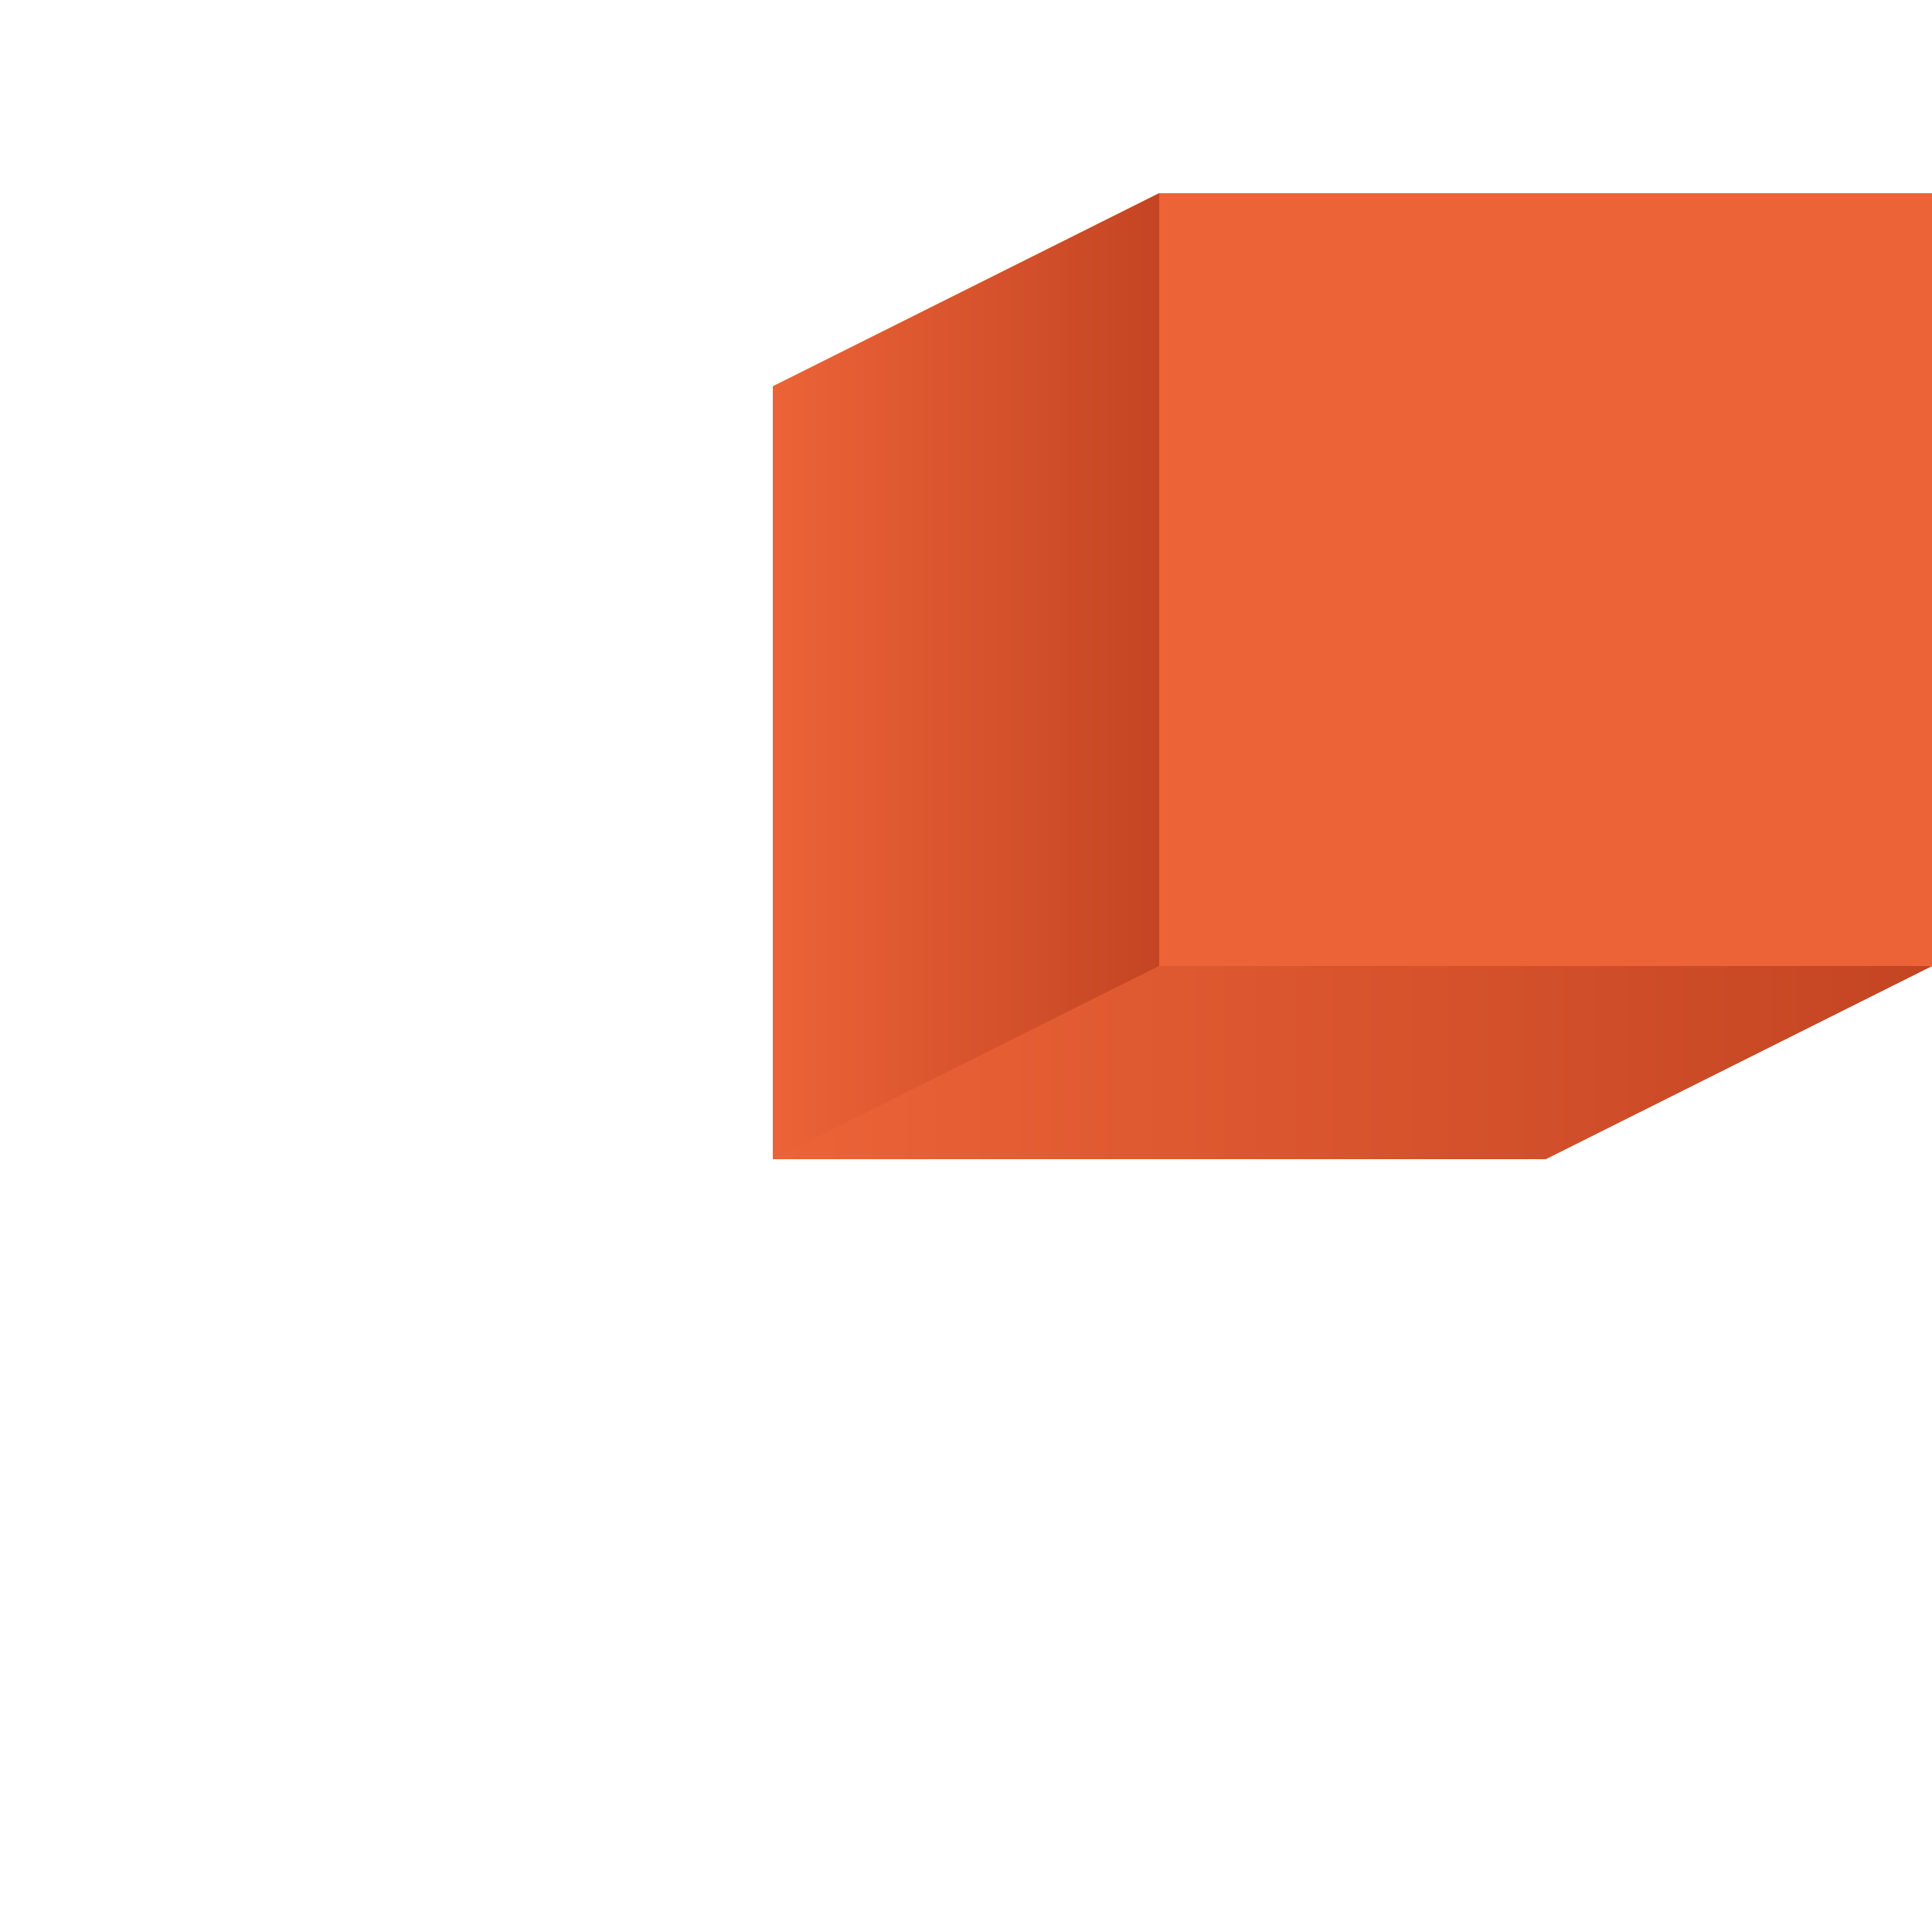 <svg width="150" height="150" xmlns="http://www.w3.org/2000/svg"><linearGradient id="a"><stop offset="0%" stop-color="#EC6337"/><stop offset="100%" stop-color="#C44523"/></linearGradient><path fill="url(#a)" d="M60 30h60v60H60z"/><linearGradient id="b"><stop offset="0%" stop-color="#EC6337"/><stop offset="100%" stop-color="#C44523"/></linearGradient><path fill="url(#b)" d="m60 30 30-15h60l-30 15z"/><linearGradient id="c"><stop offset="0%" stop-color="#EC6337"/><stop offset="100%" stop-color="#C44523"/></linearGradient><path fill="url(#c)" d="m60 30 30-15v60L60 90z"/><linearGradient id="d"><stop offset="0%" stop-color="#EC6337"/><stop offset="100%" stop-color="#C44523"/></linearGradient><path fill="url(#d)" d="m120 30 30-15v60l-30 15z"/><linearGradient id="e"><stop offset="0%" stop-color="#EC6337"/><stop offset="100%" stop-color="#C44523"/></linearGradient><path fill="url(#e)" d="m60 90 30-15h60l-30 15z"/><path fill="#EC6337" d="M90 15h60v60H90z"/></svg>